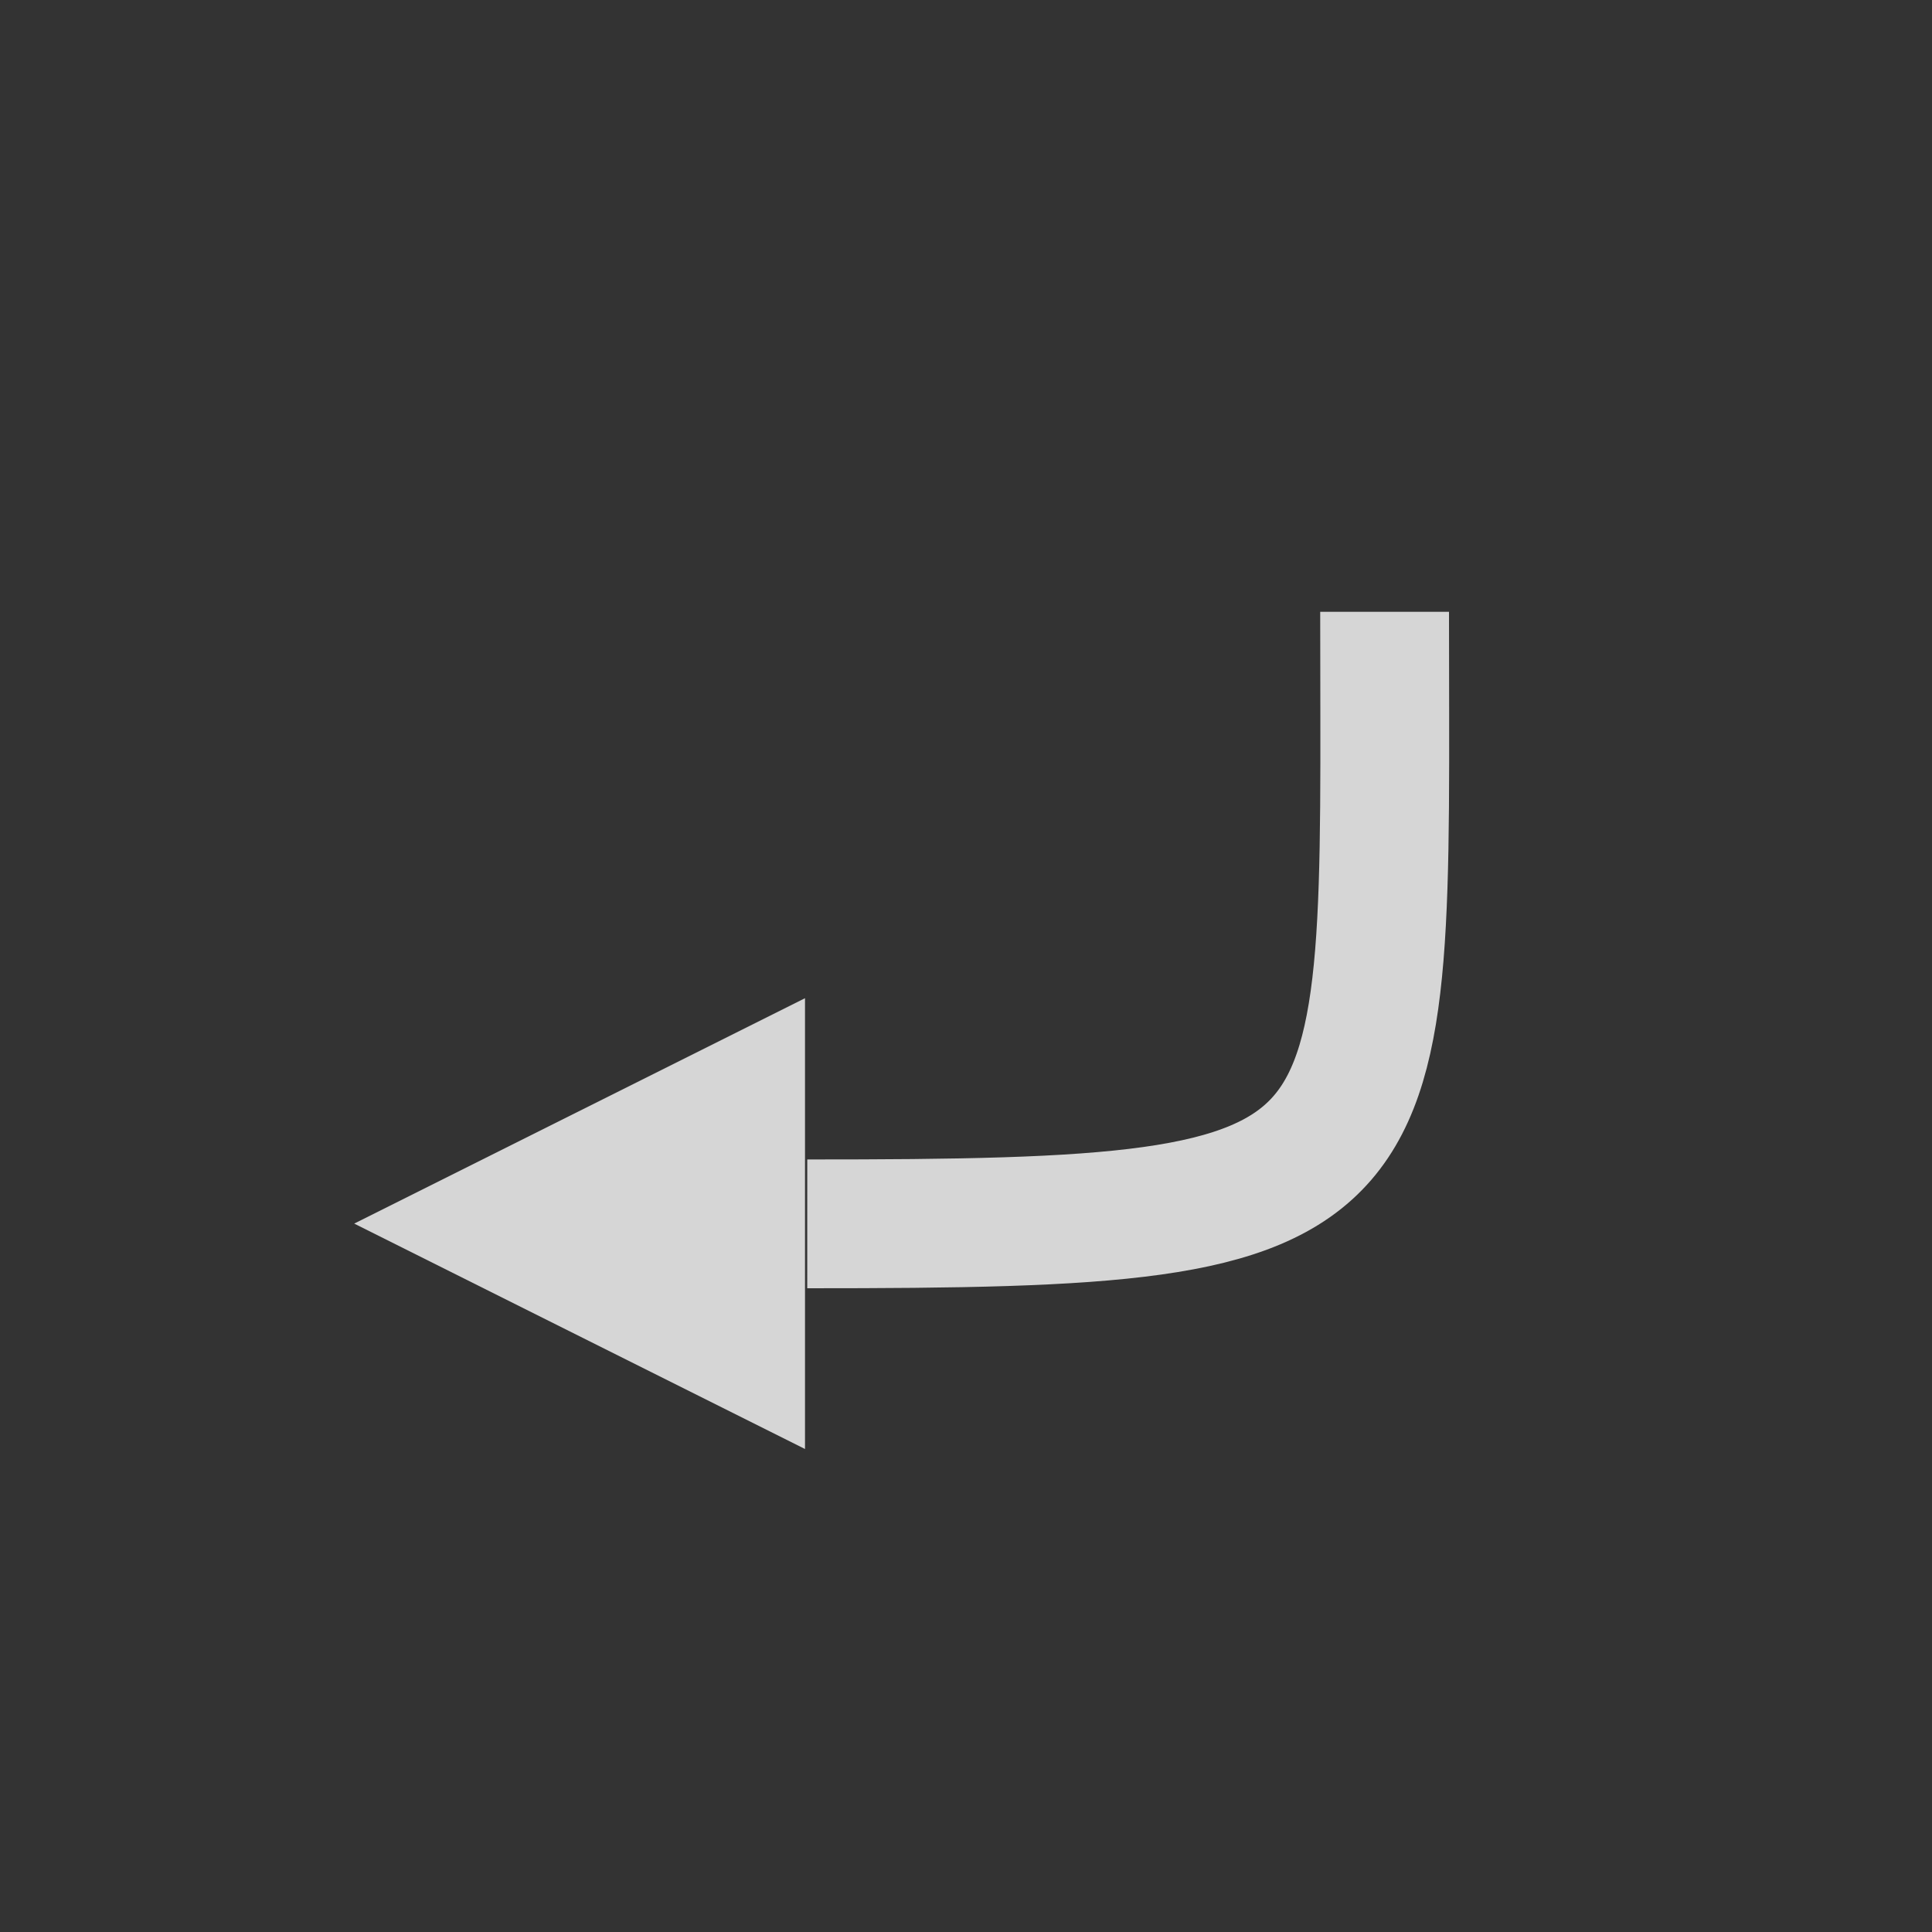<?xml version="1.0" encoding="UTF-8"?>
<svg width="60px" height="60px" viewBox="0 0 60 60" version="1.1" xmlns="http://www.w3.org/2000/svg" xmlns:xlink="http://www.w3.org/1999/xlink">
    <rect x="0" y="0" width="60" height="60" fill="#333333" stroke="none"/>
    <title>normal-key/enter</title>
    <g id="normal-key/enter" stroke="none" stroke-width="1" fill="none" fill-rule="evenodd">
        <path d="M43,19 C43,37.222 43.83,38.012 25.07,38.008" id="Path-6" stroke-opacity="0.8" stroke="#FFFFFF" stroke-width="4"></path>
        <polygon id="Triangle" fill-opacity="0.8" fill="#FFFFFF" transform="translate(18, 38) rotate(-90) translate(-18, -38) " points="18 31 25 45 11 45"></polygon>
    </g>
</svg>